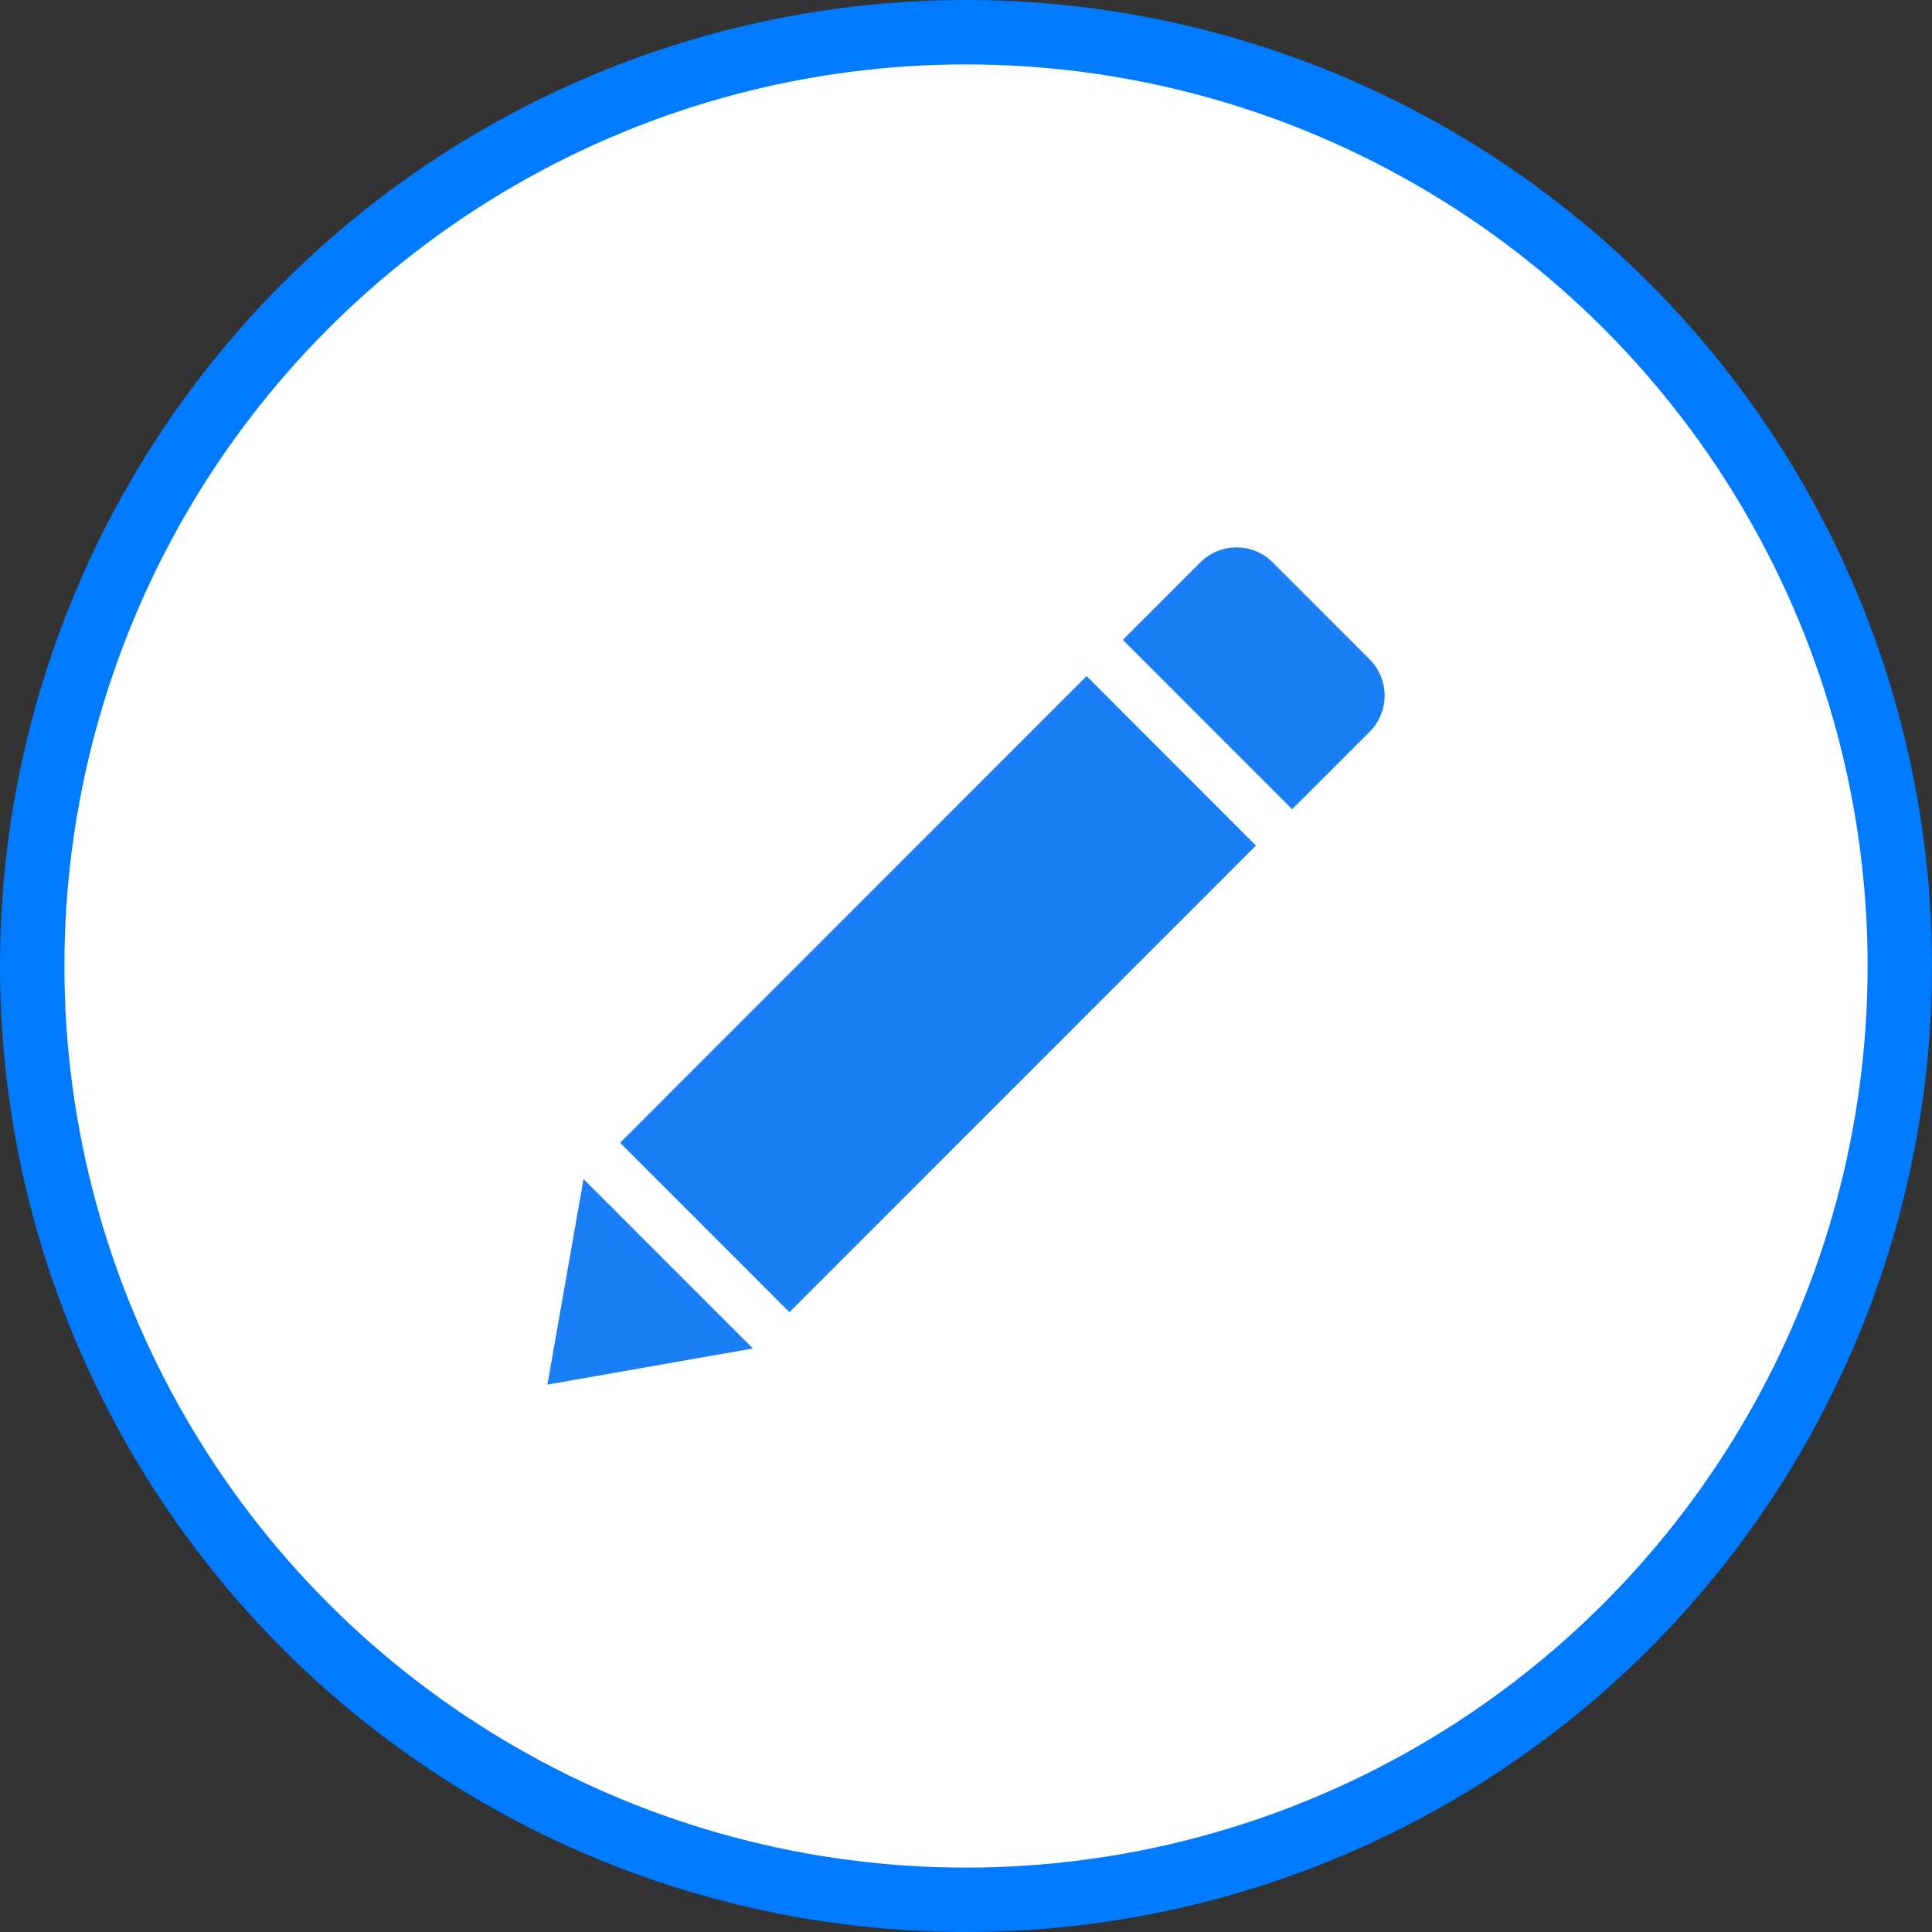 <?xml version="1.0" encoding="UTF-8"?>
<svg width="30px" height="30px" viewBox="0 0 30 30" version="1.1" xmlns="http://www.w3.org/2000/svg" xmlns:xlink="http://www.w3.org/1999/xlink">
    <rect x="0" y="0" width="30" height="30" fill="#333333" stroke="none"/>
    <title>BA58F167-F2EC-4E6F-8CA0-2E97280B414E</title>
    <g id="Welcome" stroke="none" stroke-width="1" fill="none" fill-rule="evenodd">
        <g id="Assets" transform="translate(-1461, -1106)">
            <g id="Icons/edit-off" transform="translate(1461, 1106)">
                <circle id="Oval-Copy-4" stroke="#007AFF" fill="#FFFFFF" cx="15" cy="15" r="14.5"></circle>
                <g id="353430-checkbox-edit-pen-pencil_107516-copy-2" transform="translate(8.5, 8.5)" fill="#1A7EF5" fill-rule="nonzero">
                    <path d="M12.767,1.738 L11.264,0.234 C11.108,0.078 10.904,0 10.7,0 C10.497,0 10.293,0.078 10.138,0.233 L8.935,1.435 L11.564,4.066 L12.767,2.864 C13.078,2.553 13.078,2.049 12.767,1.738 Z" id="Path"></path>
                    <polygon id="Path" points="1.129 9.245 3.758 11.876 11.002 4.63 8.372 1.998"></polygon>
                    <polygon id="Path" points="0.561 9.808 -1.56513633e-13 13 3.191 12.439"></polygon>
                </g>
            </g>
        </g>
    </g>
</svg>